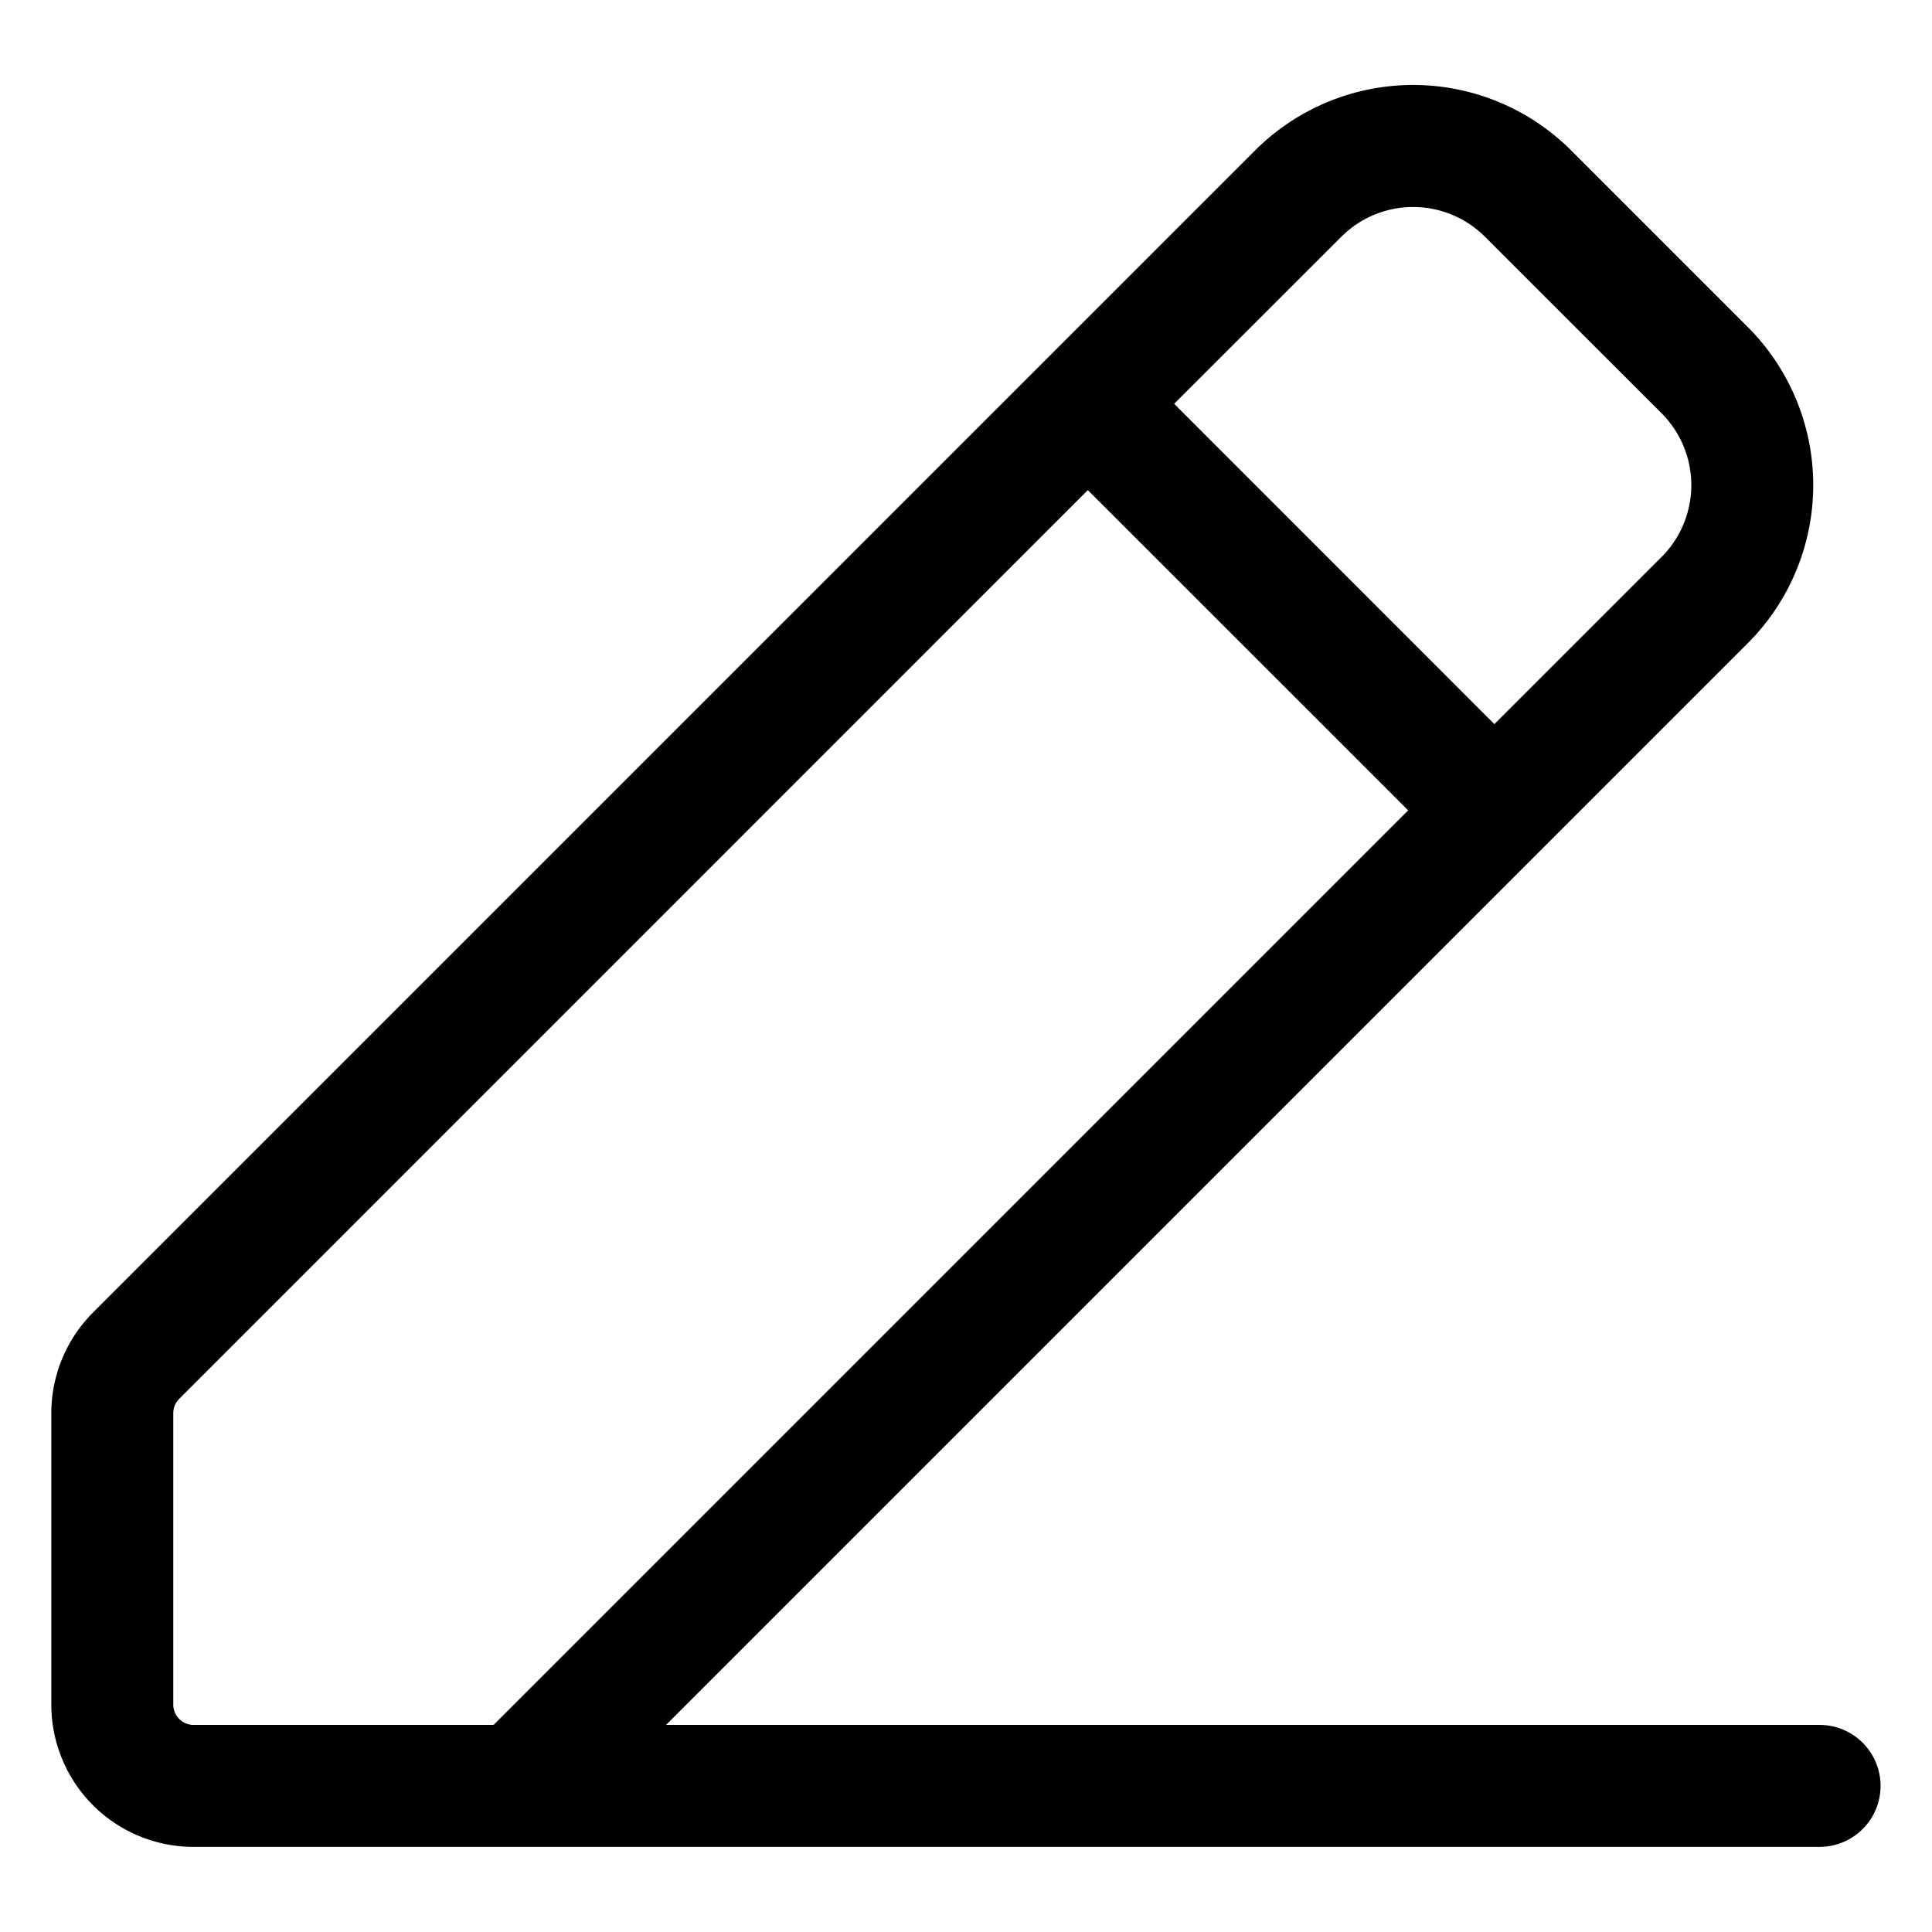 <svg xmlns="http://www.w3.org/2000/svg" width="32" height="32" class="icon" viewBox="0 0 1024 1024"><path d="m622.336 214.016 169.728 169.792 88.576-88.576a53.89 53.89 0 0 0 0-76.224l-93.568-93.504a53.824 53.824 0 0 0-76.16 0zM261.632 914.24l484.736-484.736-169.792-169.728-481.536 481.6a10.56 10.56 0 0 0-3.2 7.552v154.56a10.75 10.75 0 0 0 10.752 10.752zM665.216 79.744a118.464 118.464 0 0 1 167.552 0l93.568 93.568a118.53 118.53 0 0 1 0 167.616L353.024 914.24h611.392a32.32 32.32 0 1 1 0 64.64H102.592A75.39 75.39 0 0 1 27.2 903.488v-154.56a75.52 75.52 0 0 1 22.08-53.248z"/></svg>